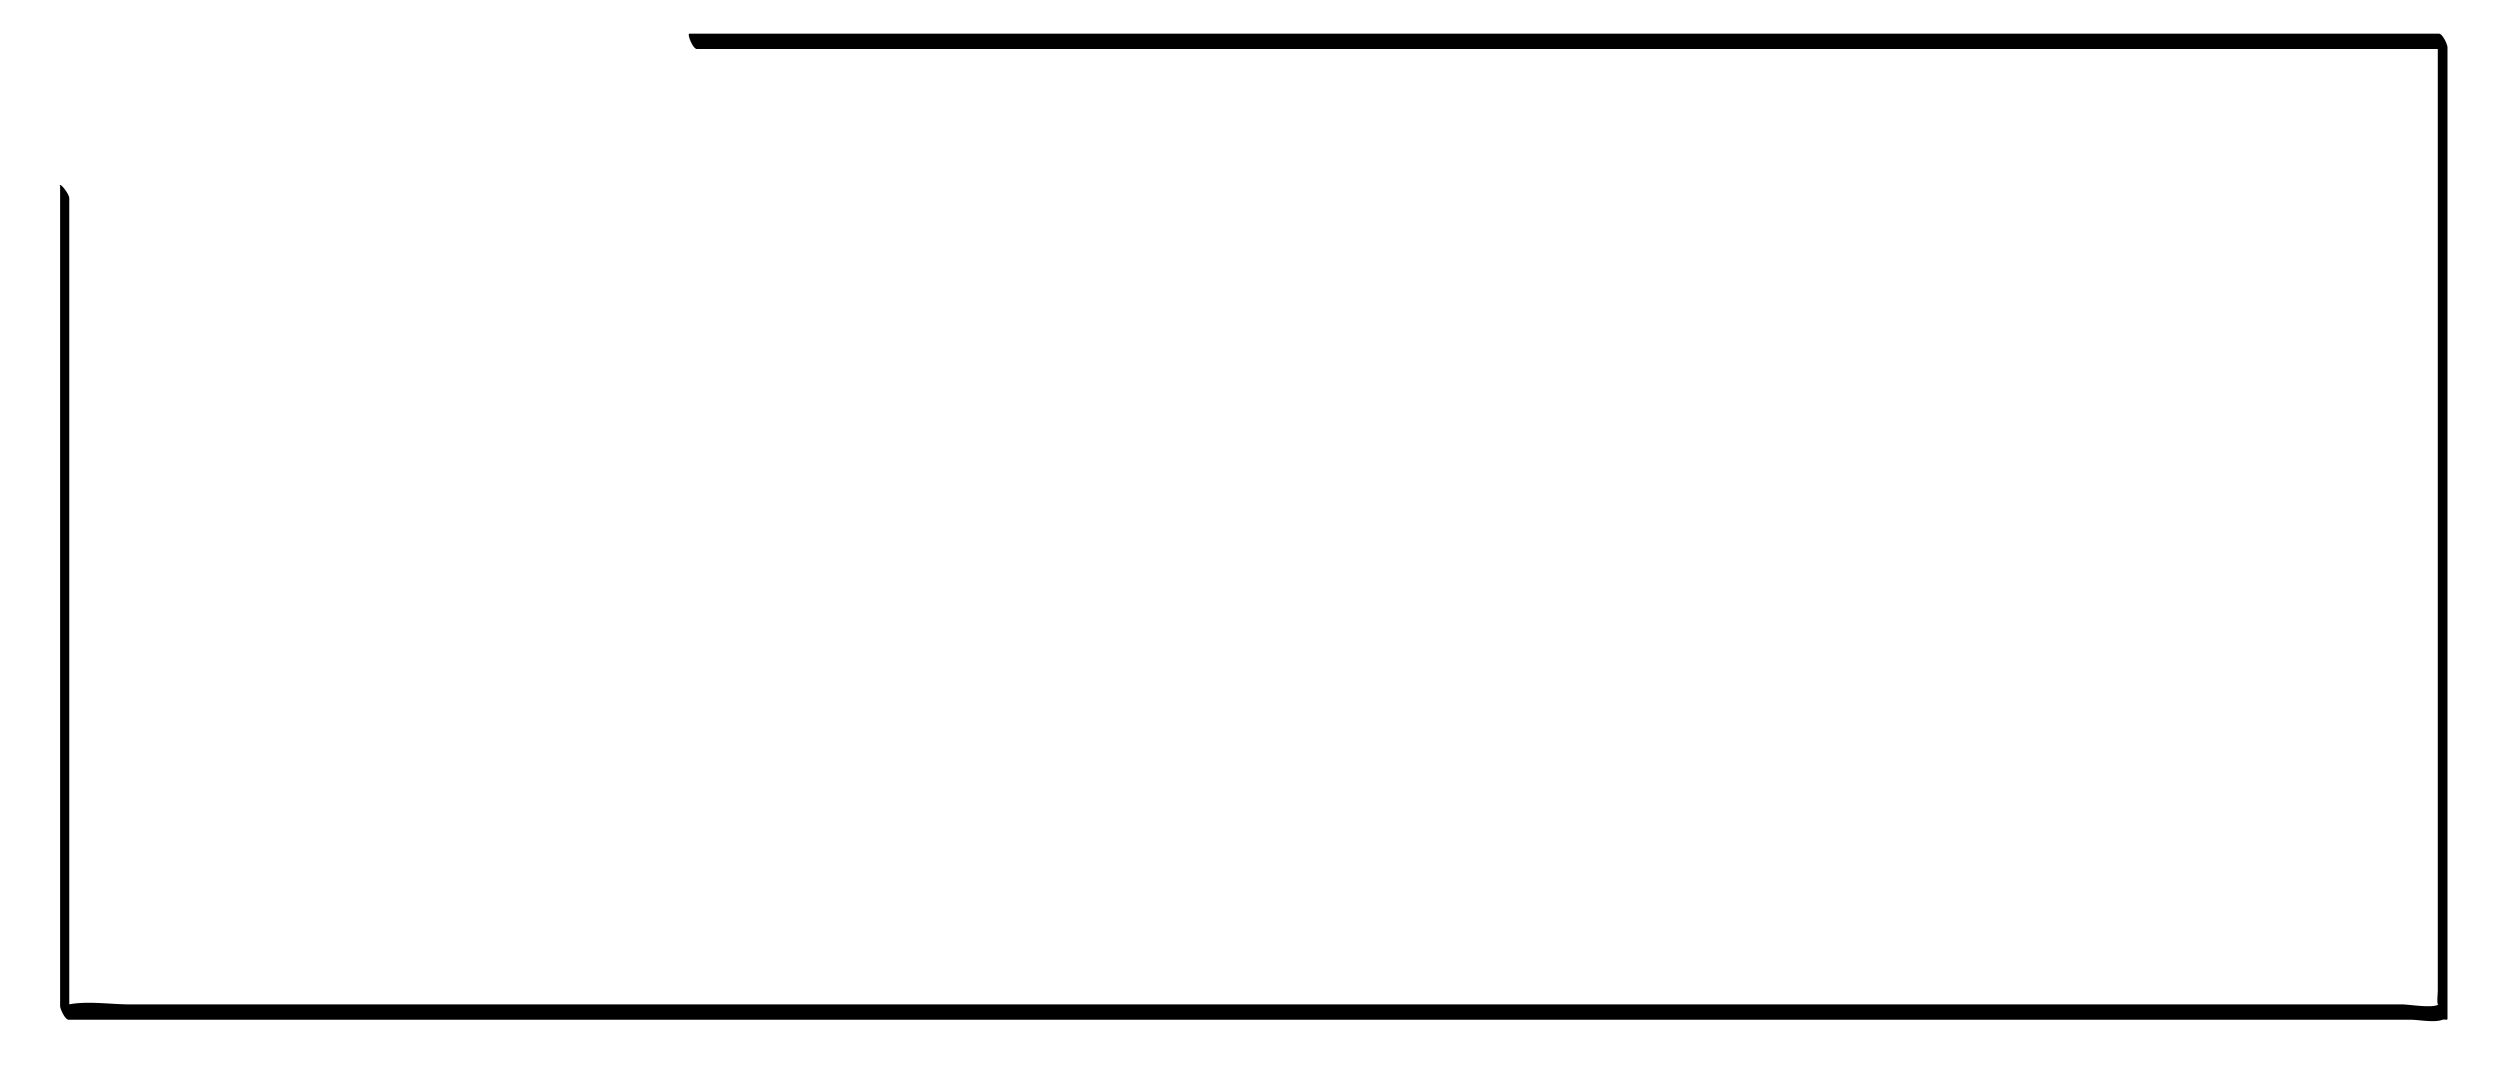 <svg xmlns="http://www.w3.org/2000/svg" viewBox="0 0 453.28 193.54"><title>aeropress-desktop-frame</title><g id="desktop"><path d="M10.9,33.72V182.41c0,.52.89,2.48,1.54,2.48H437.08c1.48,0,4.38.58,5.76,0a2.44,2.44,0,0,1,.73,0c.2,0,.19-.11.19-.29V8.59c0-.52-.89-2.48-1.54-2.48H125c-.48,0,.62,2.78,1.36,2.78H443.58L442,6.4V179.55c0,.78-.25,2.85.16,2.56-1.07.75-5.37,0-6.6,0h-412c-3.46,0-7.68-.66-11.08,0a8.15,8.15,0,0,1-1.46,0l1.54,2.48V35.91c0-.68-1.73-3-1.73-2.19Z"/></g></svg>